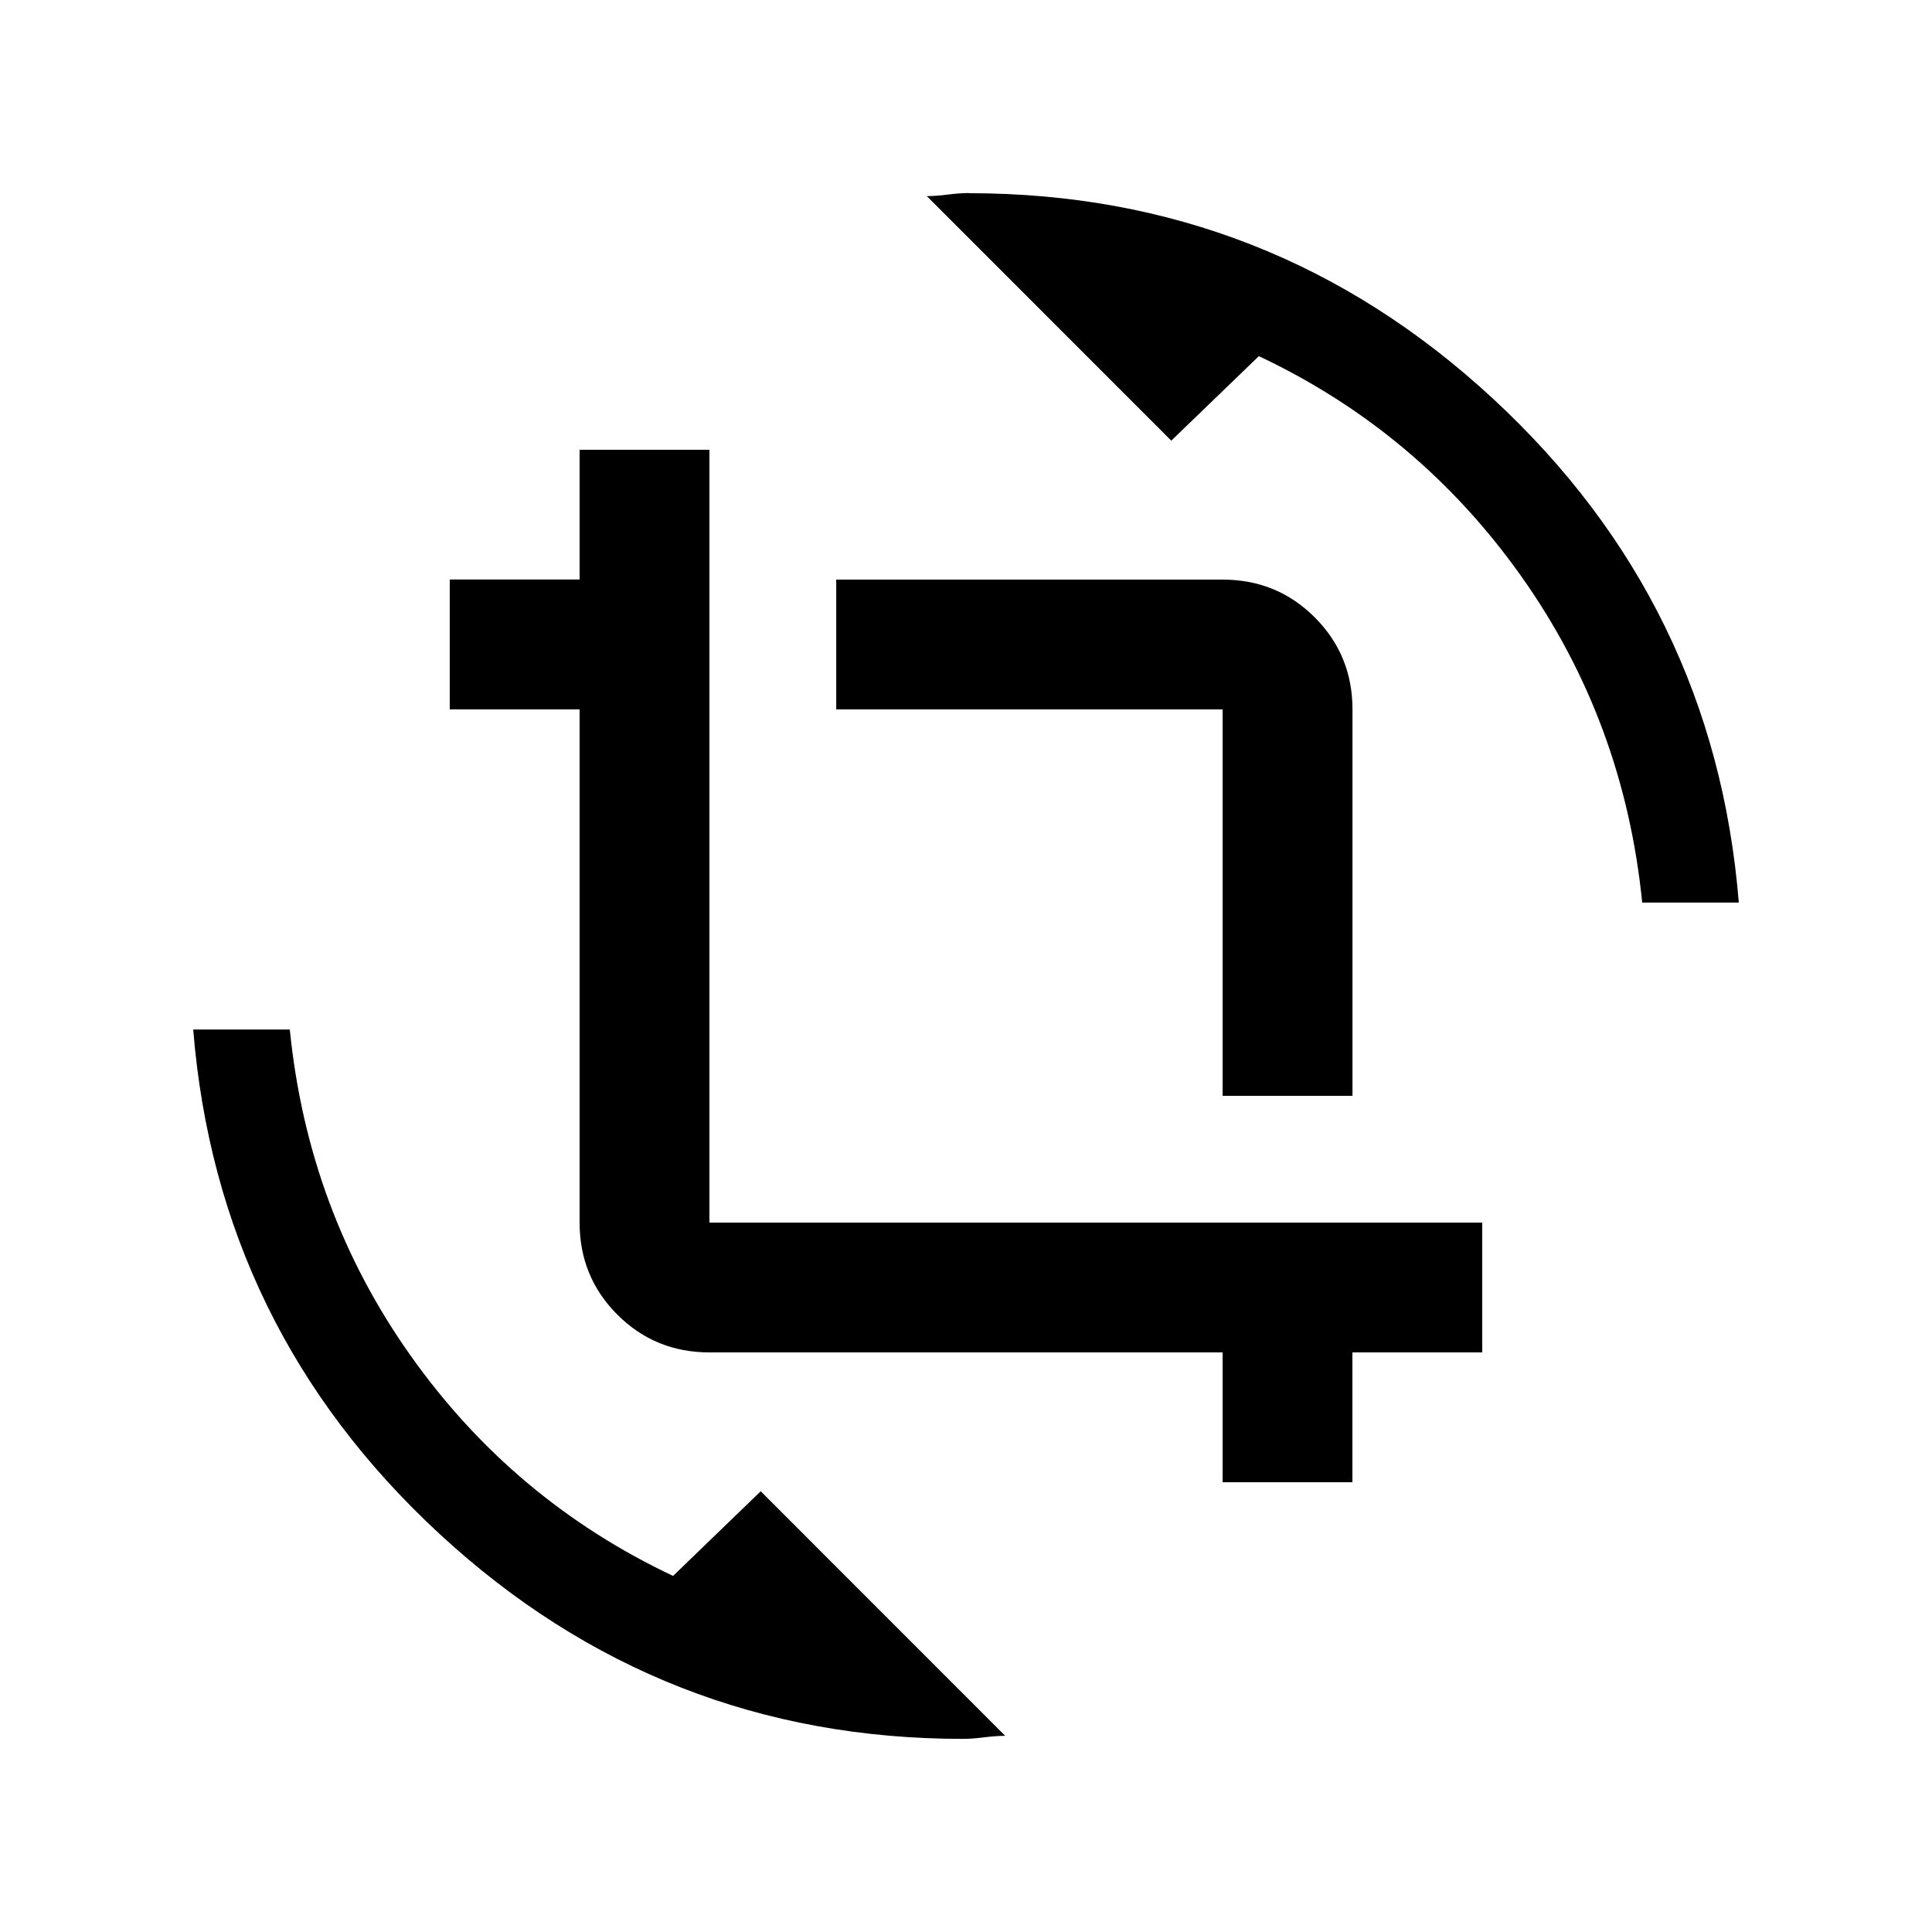 <!-- Generated by IcoMoon.io -->
<svg version="1.1" xmlns="http://www.w3.org/2000/svg" width="24" height="24" viewBox="0 0 24 24">
<title>crop_rotate</title>
<path d="M8.813 15.188h9.6v1.612h-1.613v1.613h-1.612v-1.613h-6.375q-0.675 0-1.144-0.469t-0.469-1.144v-6.375h-1.613v-1.613h1.613v-1.612h1.613v9.6zM15.188 13.612v-4.8h-4.8v-1.612h4.8q0.675 0 1.144 0.469t0.469 1.144v4.8h-1.612zM12.038 2.4q3.75 0 6.506 2.55t3.056 6.262h-1.2q-0.225-2.25-1.5-4.050t-3.262-2.738l-1.088 1.050-3.037-3.038q0.113 0 0.262-0.019t0.263-0.019zM8.363 19.575l1.087-1.050 3.037 3.038q-0.112 0-0.263 0.019t-0.262 0.019q-3.75 0-6.506-2.55t-3.056-6.262h1.2q0.225 2.25 1.5 4.050t3.262 2.738z"></path>
</svg>
